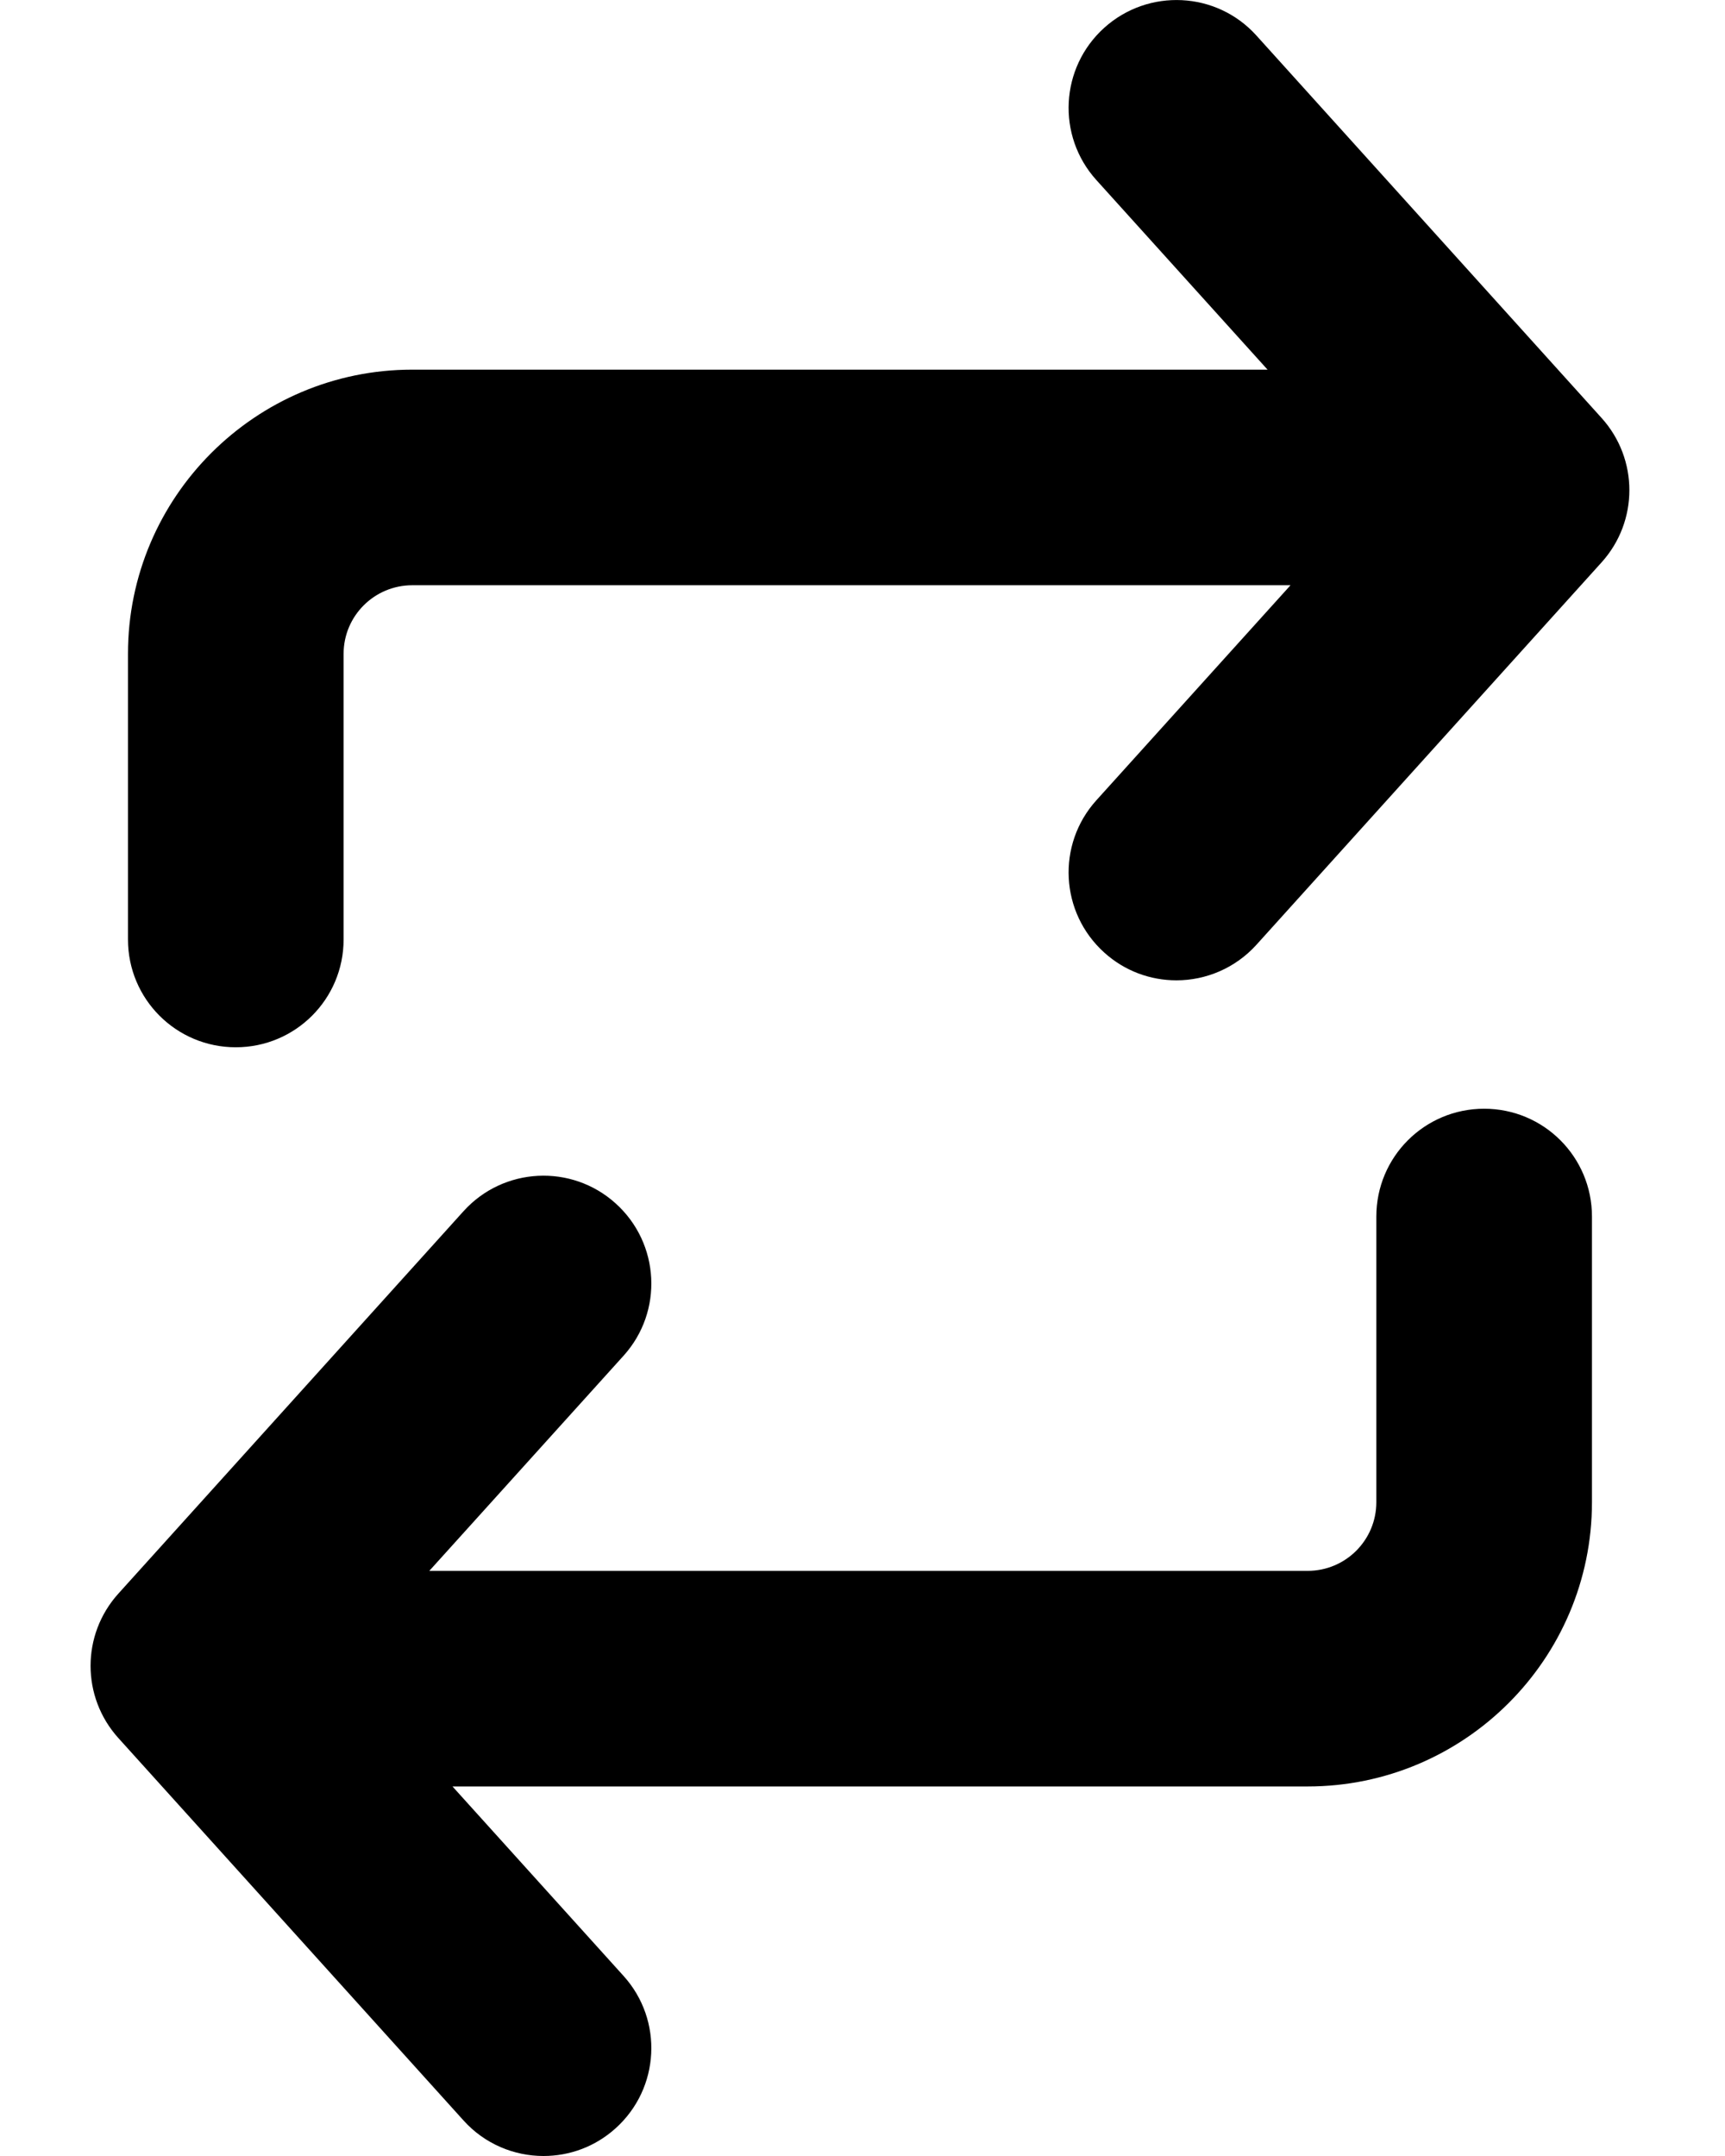 <?xml version="1.0" encoding="UTF-8"?>
<svg width="16px" height="20px" viewBox="0 0 16 20" version="1.1" xmlns="http://www.w3.org/2000/svg" xmlns:xlink="http://www.w3.org/1999/xlink">
    <title>Icon/24/Change</title>
    <g id="Design-System" stroke="none" stroke-width="1" fill="none" fill-rule="evenodd">
        <g id="Icon" transform="translate(-692, -502)">
            <g id="Group" transform="translate(688, 500)">
                <rect id="Rectangle" x="0" y="0" width="24" height="24"></rect>
                <path d="M17.766,12.285 C18.319,12.285 18.766,12.732 18.766,13.285 L18.766,13.285 L18.766,15.935 C18.766,17.389 17.583,18.572 16.129,18.572 L16.129,18.572 L8.197,18.572 L9.784,20.33 C10.154,20.74 10.121,21.372 9.711,21.742 C9.52,21.915 9.281,22 9.041,22 C8.769,22 8.496,21.889 8.299,21.67 L8.299,21.67 L5.098,18.123 C4.754,17.742 4.754,17.164 5.098,16.783 L5.098,16.783 L8.299,13.236 C8.669,12.826 9.302,12.794 9.711,13.164 C10.121,13.534 10.154,14.166 9.784,14.576 L9.784,14.576 L7.982,16.572 L16.129,16.572 C16.481,16.572 16.766,16.287 16.766,15.935 L16.766,15.935 L16.766,13.285 C16.766,12.732 17.213,12.285 17.766,12.285 Z M14.242,2.258 C14.651,1.889 15.284,1.919 15.654,2.33 L15.654,2.33 L18.855,5.877 C19.199,6.258 19.199,6.836 18.855,7.217 L18.855,7.217 L15.654,10.764 C15.457,10.982 15.184,11.094 14.912,11.094 C14.672,11.094 14.433,11.009 14.242,10.836 C13.832,10.466 13.799,9.834 14.169,9.424 L14.169,9.424 L15.97,7.429 L7.824,7.429 C7.472,7.429 7.187,7.714 7.187,8.065 L7.187,8.065 L7.187,10.715 C7.187,11.268 6.74,11.715 6.187,11.715 C5.634,11.715 5.187,11.268 5.187,10.715 L5.187,10.715 L5.187,8.065 C5.187,6.611 6.37,5.429 7.824,5.429 L7.824,5.429 L15.757,5.429 L14.169,3.67 C13.799,3.26 13.832,2.628 14.242,2.258 Z" id="Combined-Shape" fill="#000000" fill-rule="nonzero"></path>
            </g>
        </g>
    </g>
</svg>